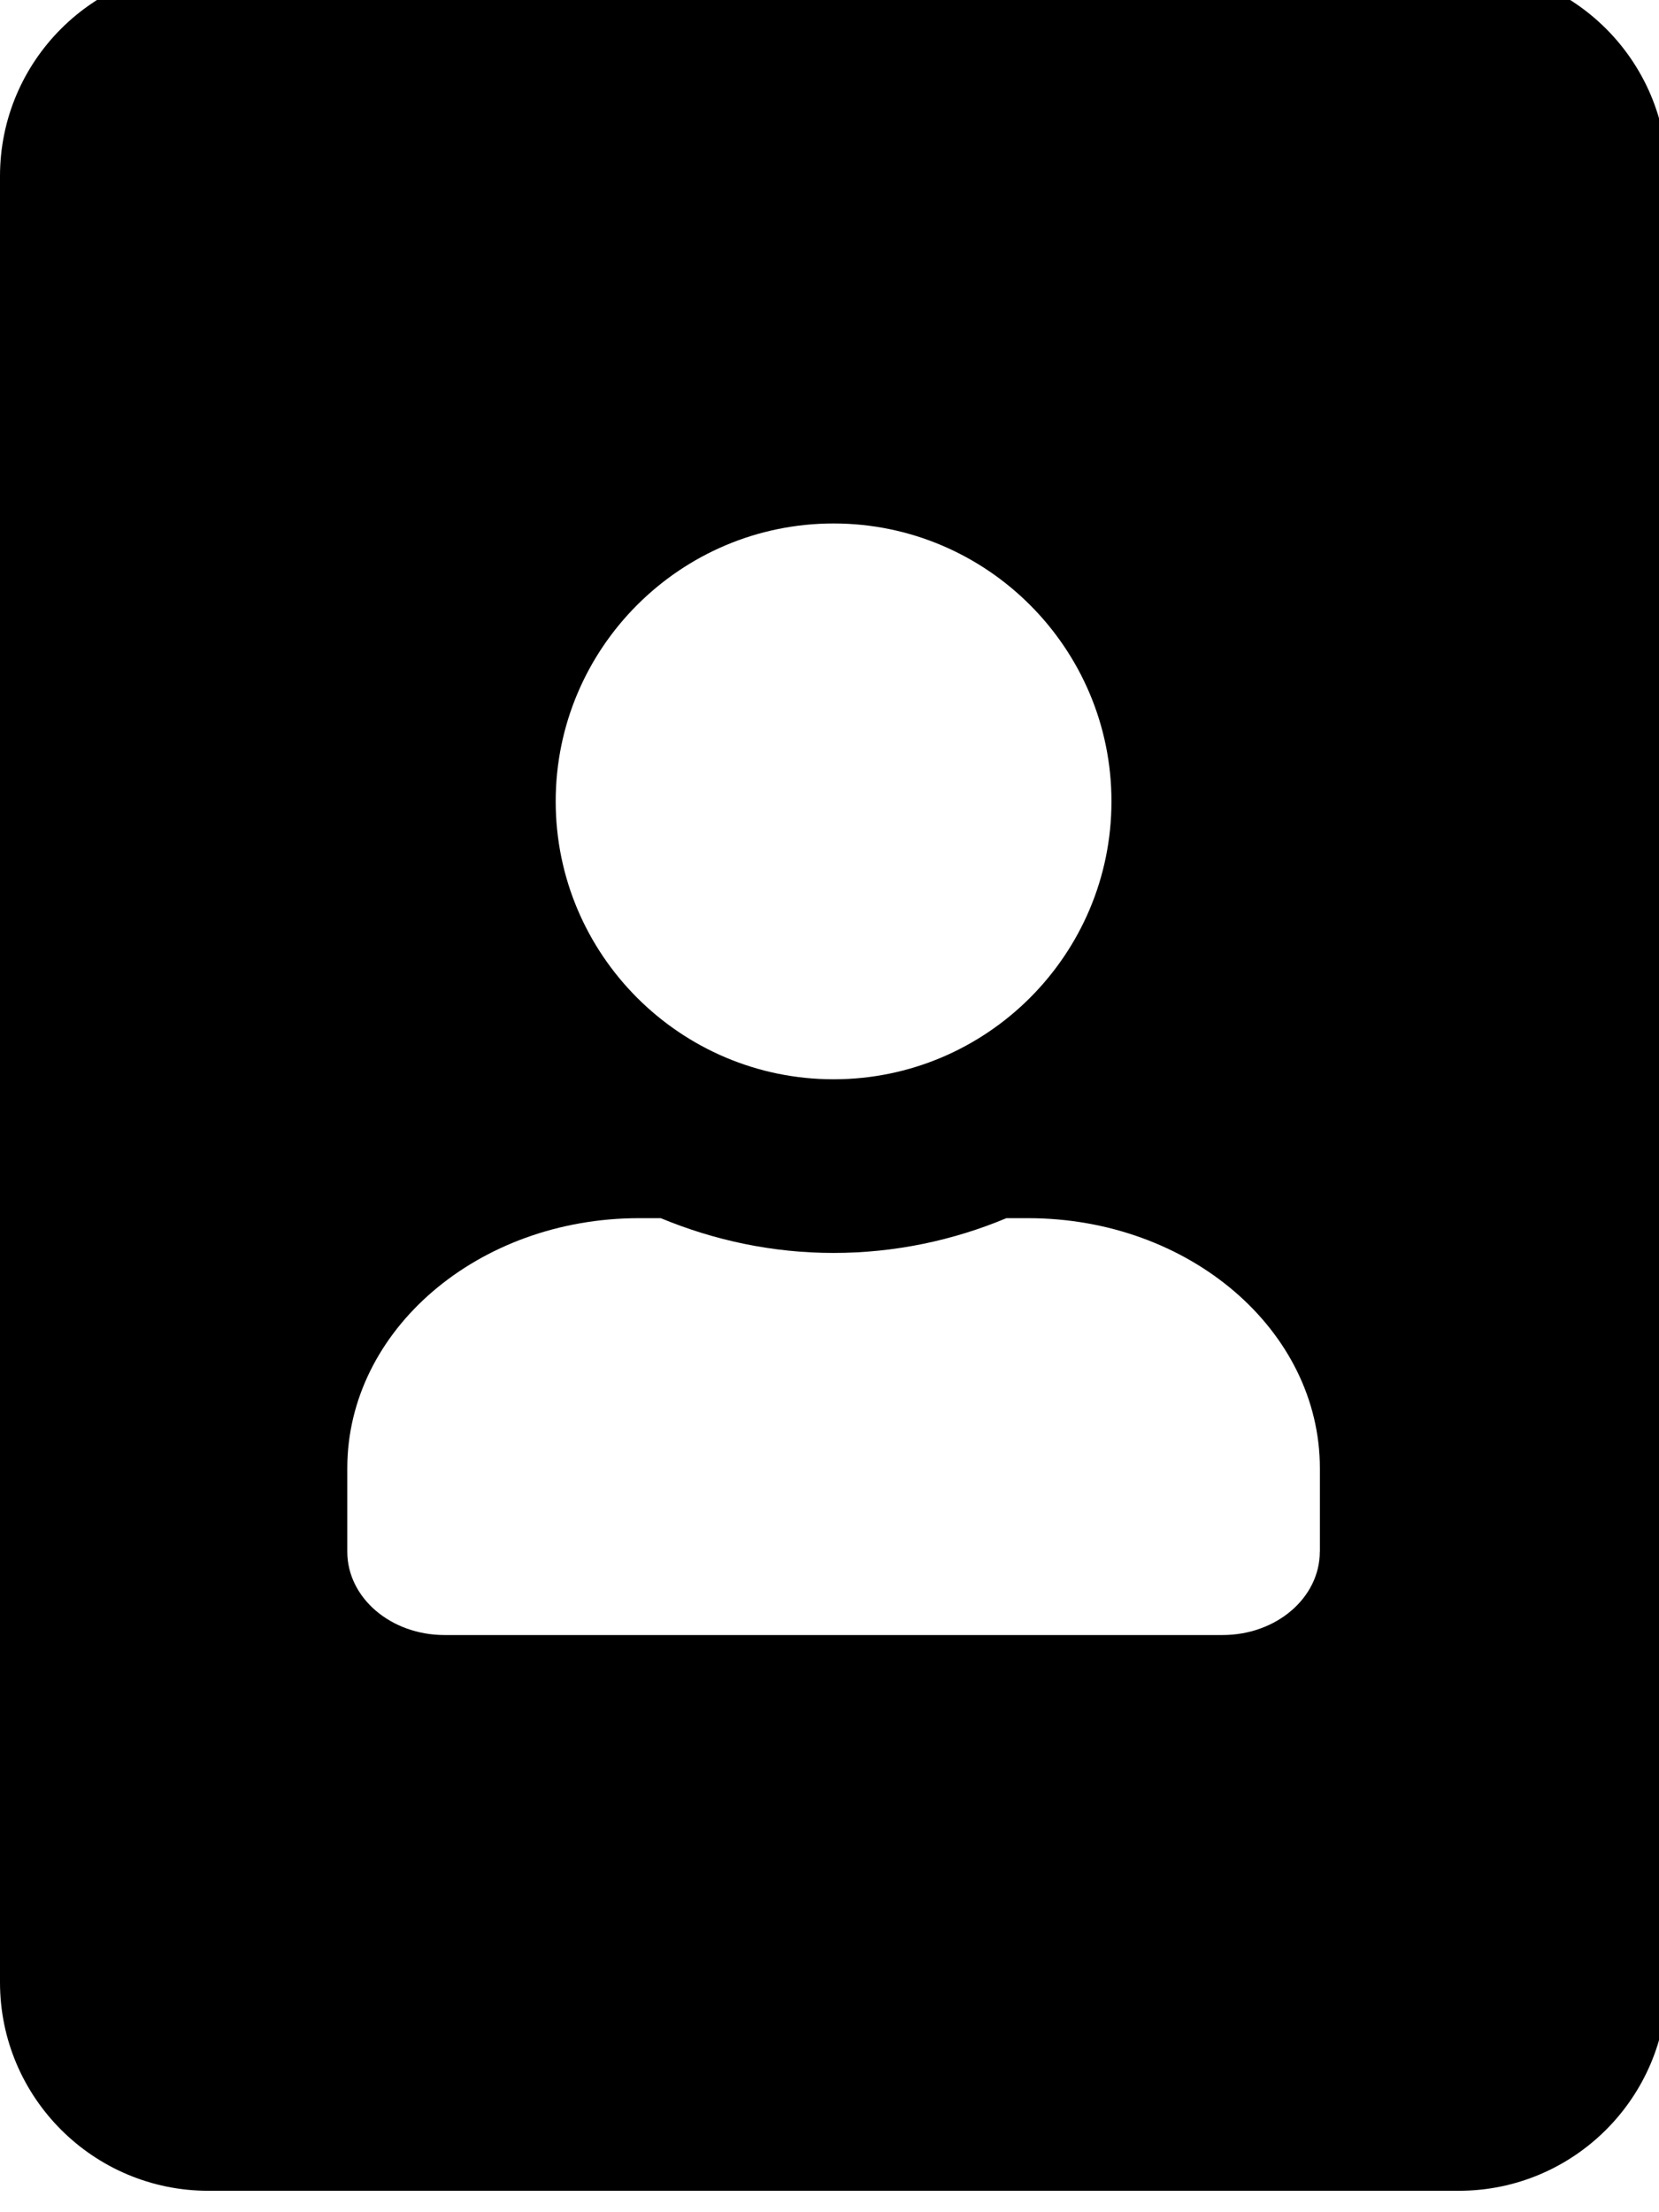 <!-- Generated by IcoMoon.io -->
<svg version="1.1" xmlns="http://www.w3.org/2000/svg" width="24" height="32" viewBox="0 0 24 32">
<title>portrait</title>
<path d="M21.103-0.467h-18.088c-1.664 0-3.015 1.35-3.015 3.015v26.127c0 1.664 1.35 3.015 3.015 3.015h18.088c1.664 0 3.015-1.35 3.015-3.015v-26.127c0-1.664-1.35-3.015-3.015-3.015zM12.059 7.572c2.217 0 4.020 1.803 4.020 4.020s-1.803 4.020-4.020 4.020-4.020-1.803-4.020-4.020 1.803-4.020 4.020-4.020zM19.093 22.445c0 0.666-0.628 1.206-1.407 1.206h-11.255c-0.779 0-1.407-0.54-1.407-1.206v-1.206c0-1.997 1.89-3.618 4.221-3.618h0.314c0.772 0.32 1.614 0.503 2.5 0.503s1.733-0.182 2.5-0.503h0.314c2.33 0 4.221 1.62 4.221 3.618v1.206z"></path>
</svg>
